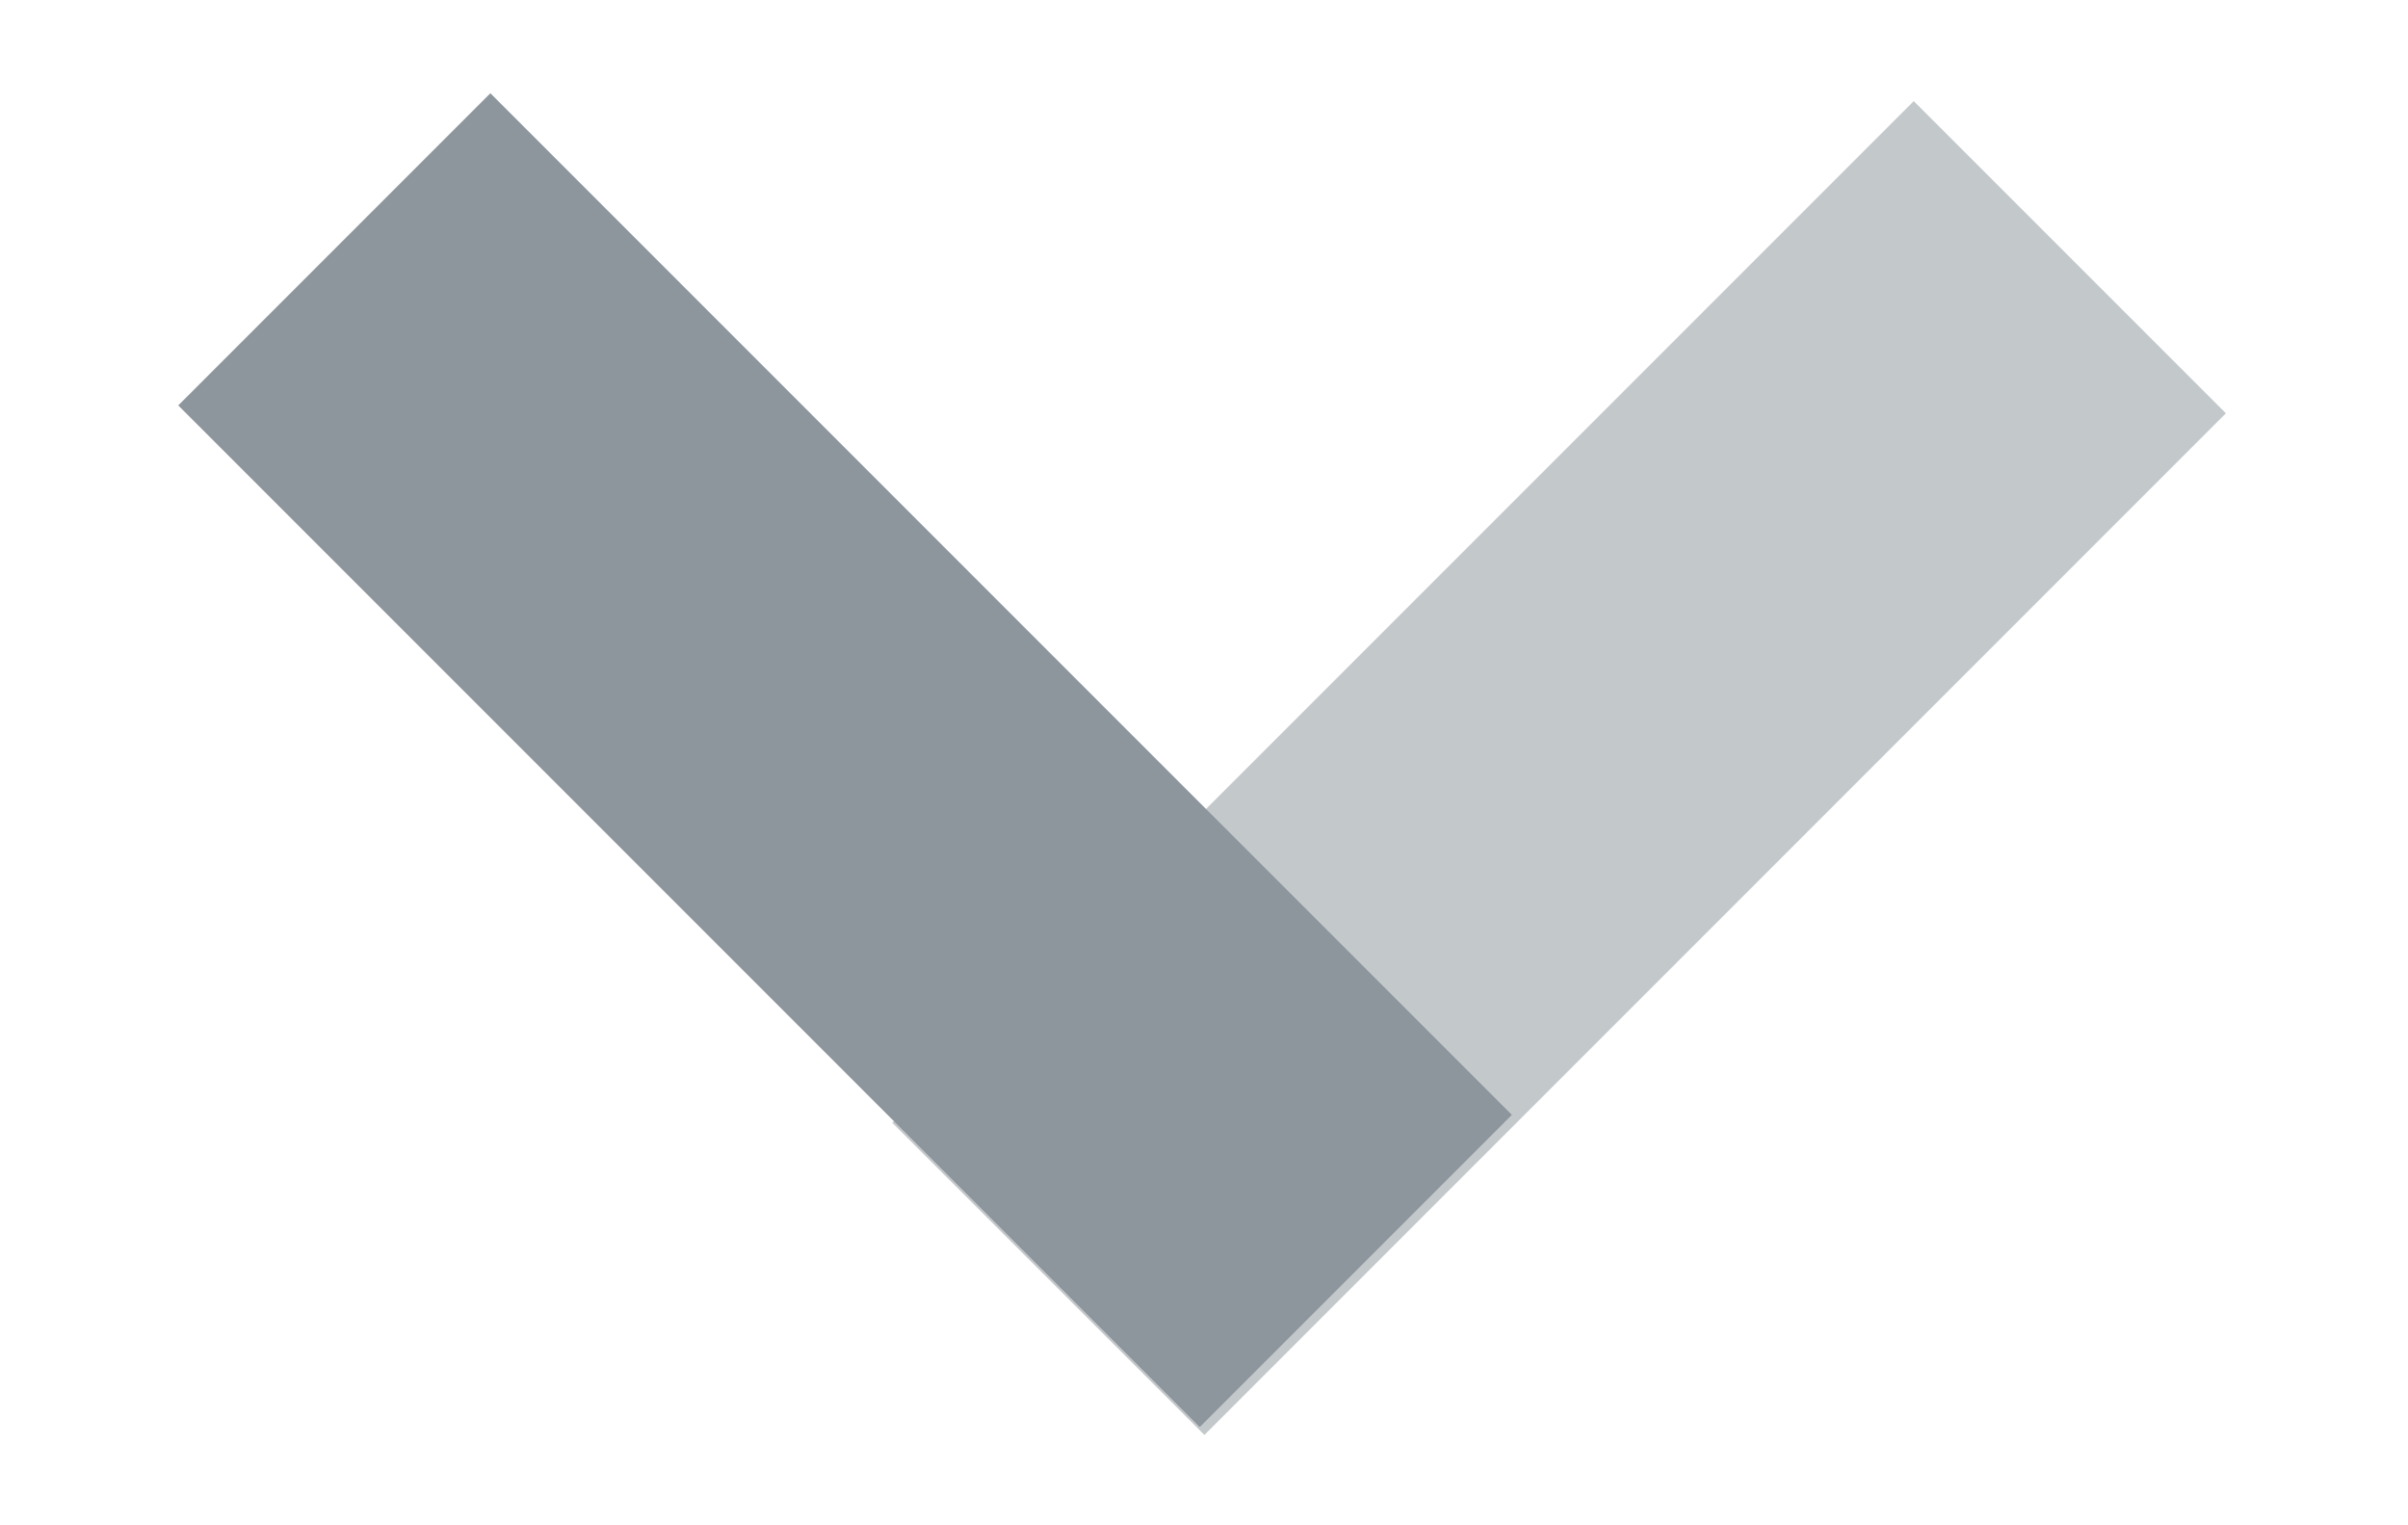 <?xml version="1.0" encoding="utf-8"?>
<!-- Generator: Adobe Illustrator 18.0.0, SVG Export Plug-In . SVG Version: 6.00 Build 0)  -->
<!DOCTYPE svg PUBLIC "-//W3C//DTD SVG 1.1//EN" "http://www.w3.org/Graphics/SVG/1.1/DTD/svg11.dtd">
<svg version="1.1" id="Layer_1" xmlns="http://www.w3.org/2000/svg" xmlns:xlink="http://www.w3.org/1999/xlink" x="0px" y="0px"
	 viewBox="0 0 30 19" enable-background="new 0 0 30 19" xml:space="preserve">
<g>
	
		<rect x="10.4" y="6.8" transform="matrix(0.707 -0.707 0.707 0.707 -1.044 16.531)" fill="#C3C8CB" width="18" height="5.5"/>
	
		<rect x="1.6" y="6.7" transform="matrix(-0.707 -0.707 0.707 -0.707 11.341 23.644)" fill="#8D959D" width="18" height="5.5"/>
</g>
</svg>
